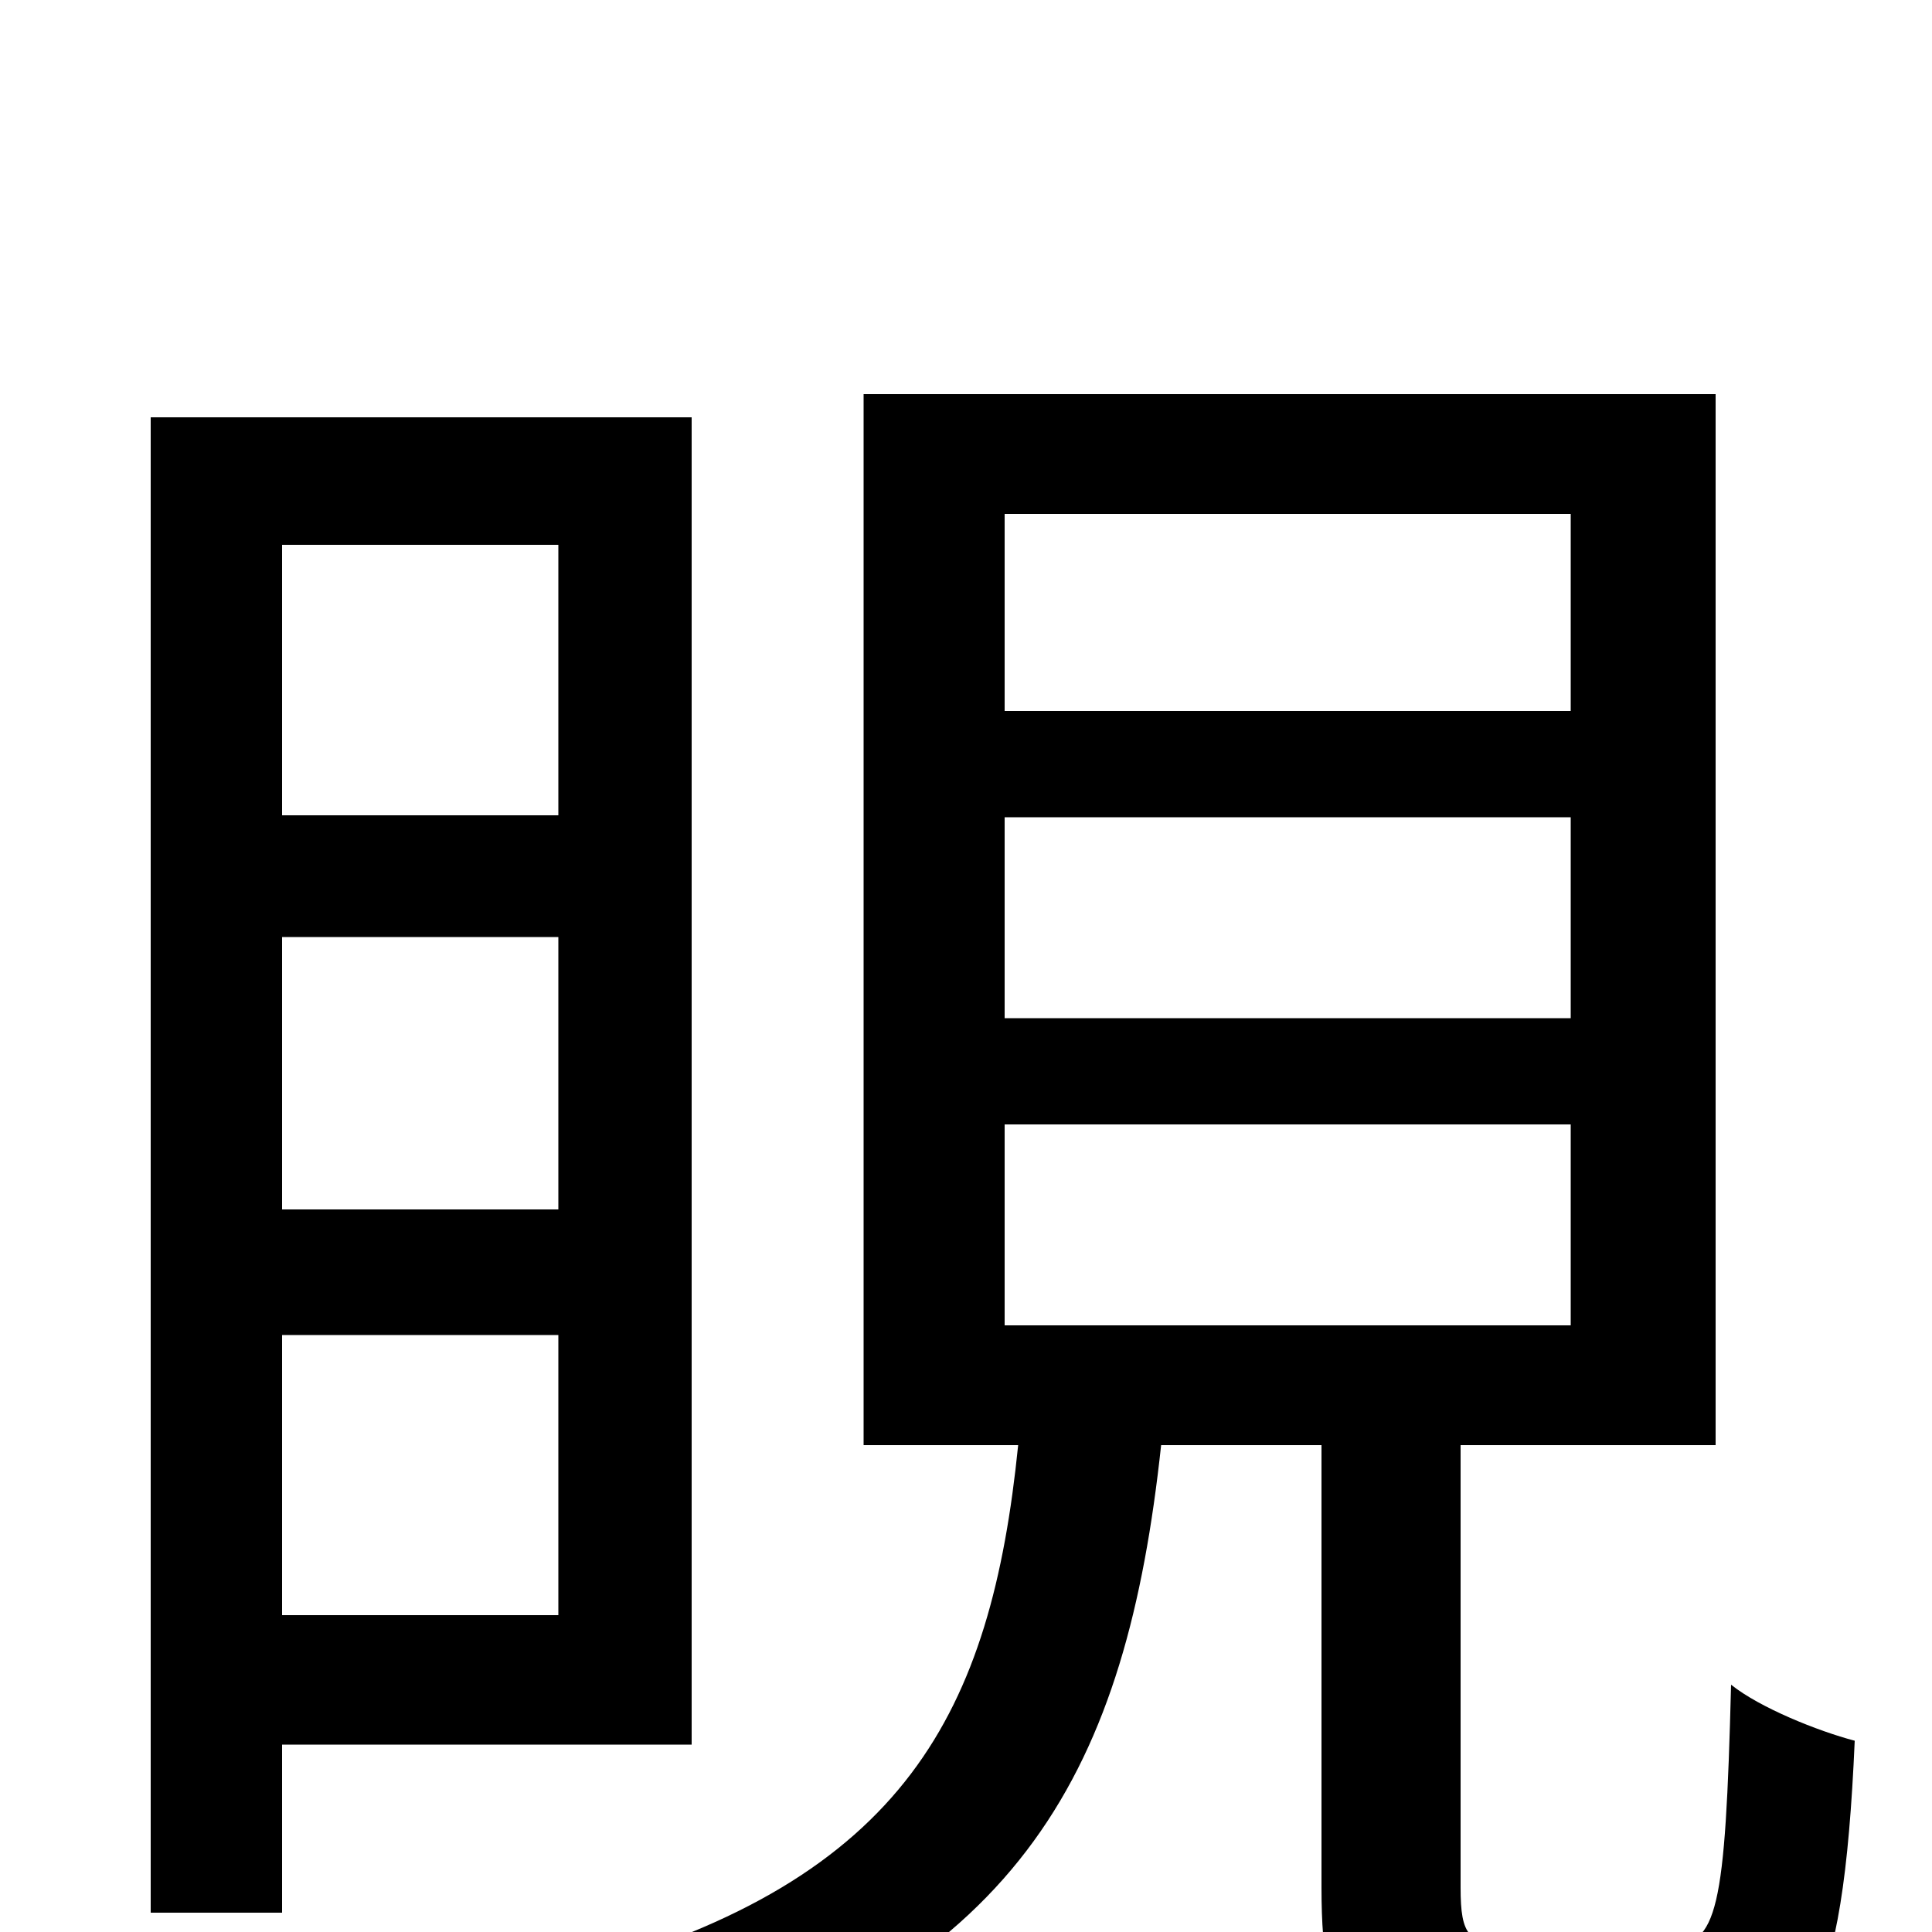 <svg xmlns="http://www.w3.org/2000/svg" viewBox="0 -1000 1000 1000">
	<path fill="#000000" d="M289 -718V-578H146V-718ZM146 -374V-515H289V-374ZM146 -164V-309H289V-164ZM358 -97V-784H78V-10H146V-97ZM520 -418H813V-314H520ZM520 -577H813V-473H520ZM520 -734H813V-632H520ZM784 7C760 7 756 2 756 -23V-252H888V-796H447V-252H527C513 -114 469 -27 299 20C314 33 332 60 340 77C530 18 583 -85 601 -252H684V-23C684 50 701 71 774 71H871C935 71 954 38 960 -99C941 -104 911 -116 896 -128C893 -11 889 7 864 7Z"/>
</svg>